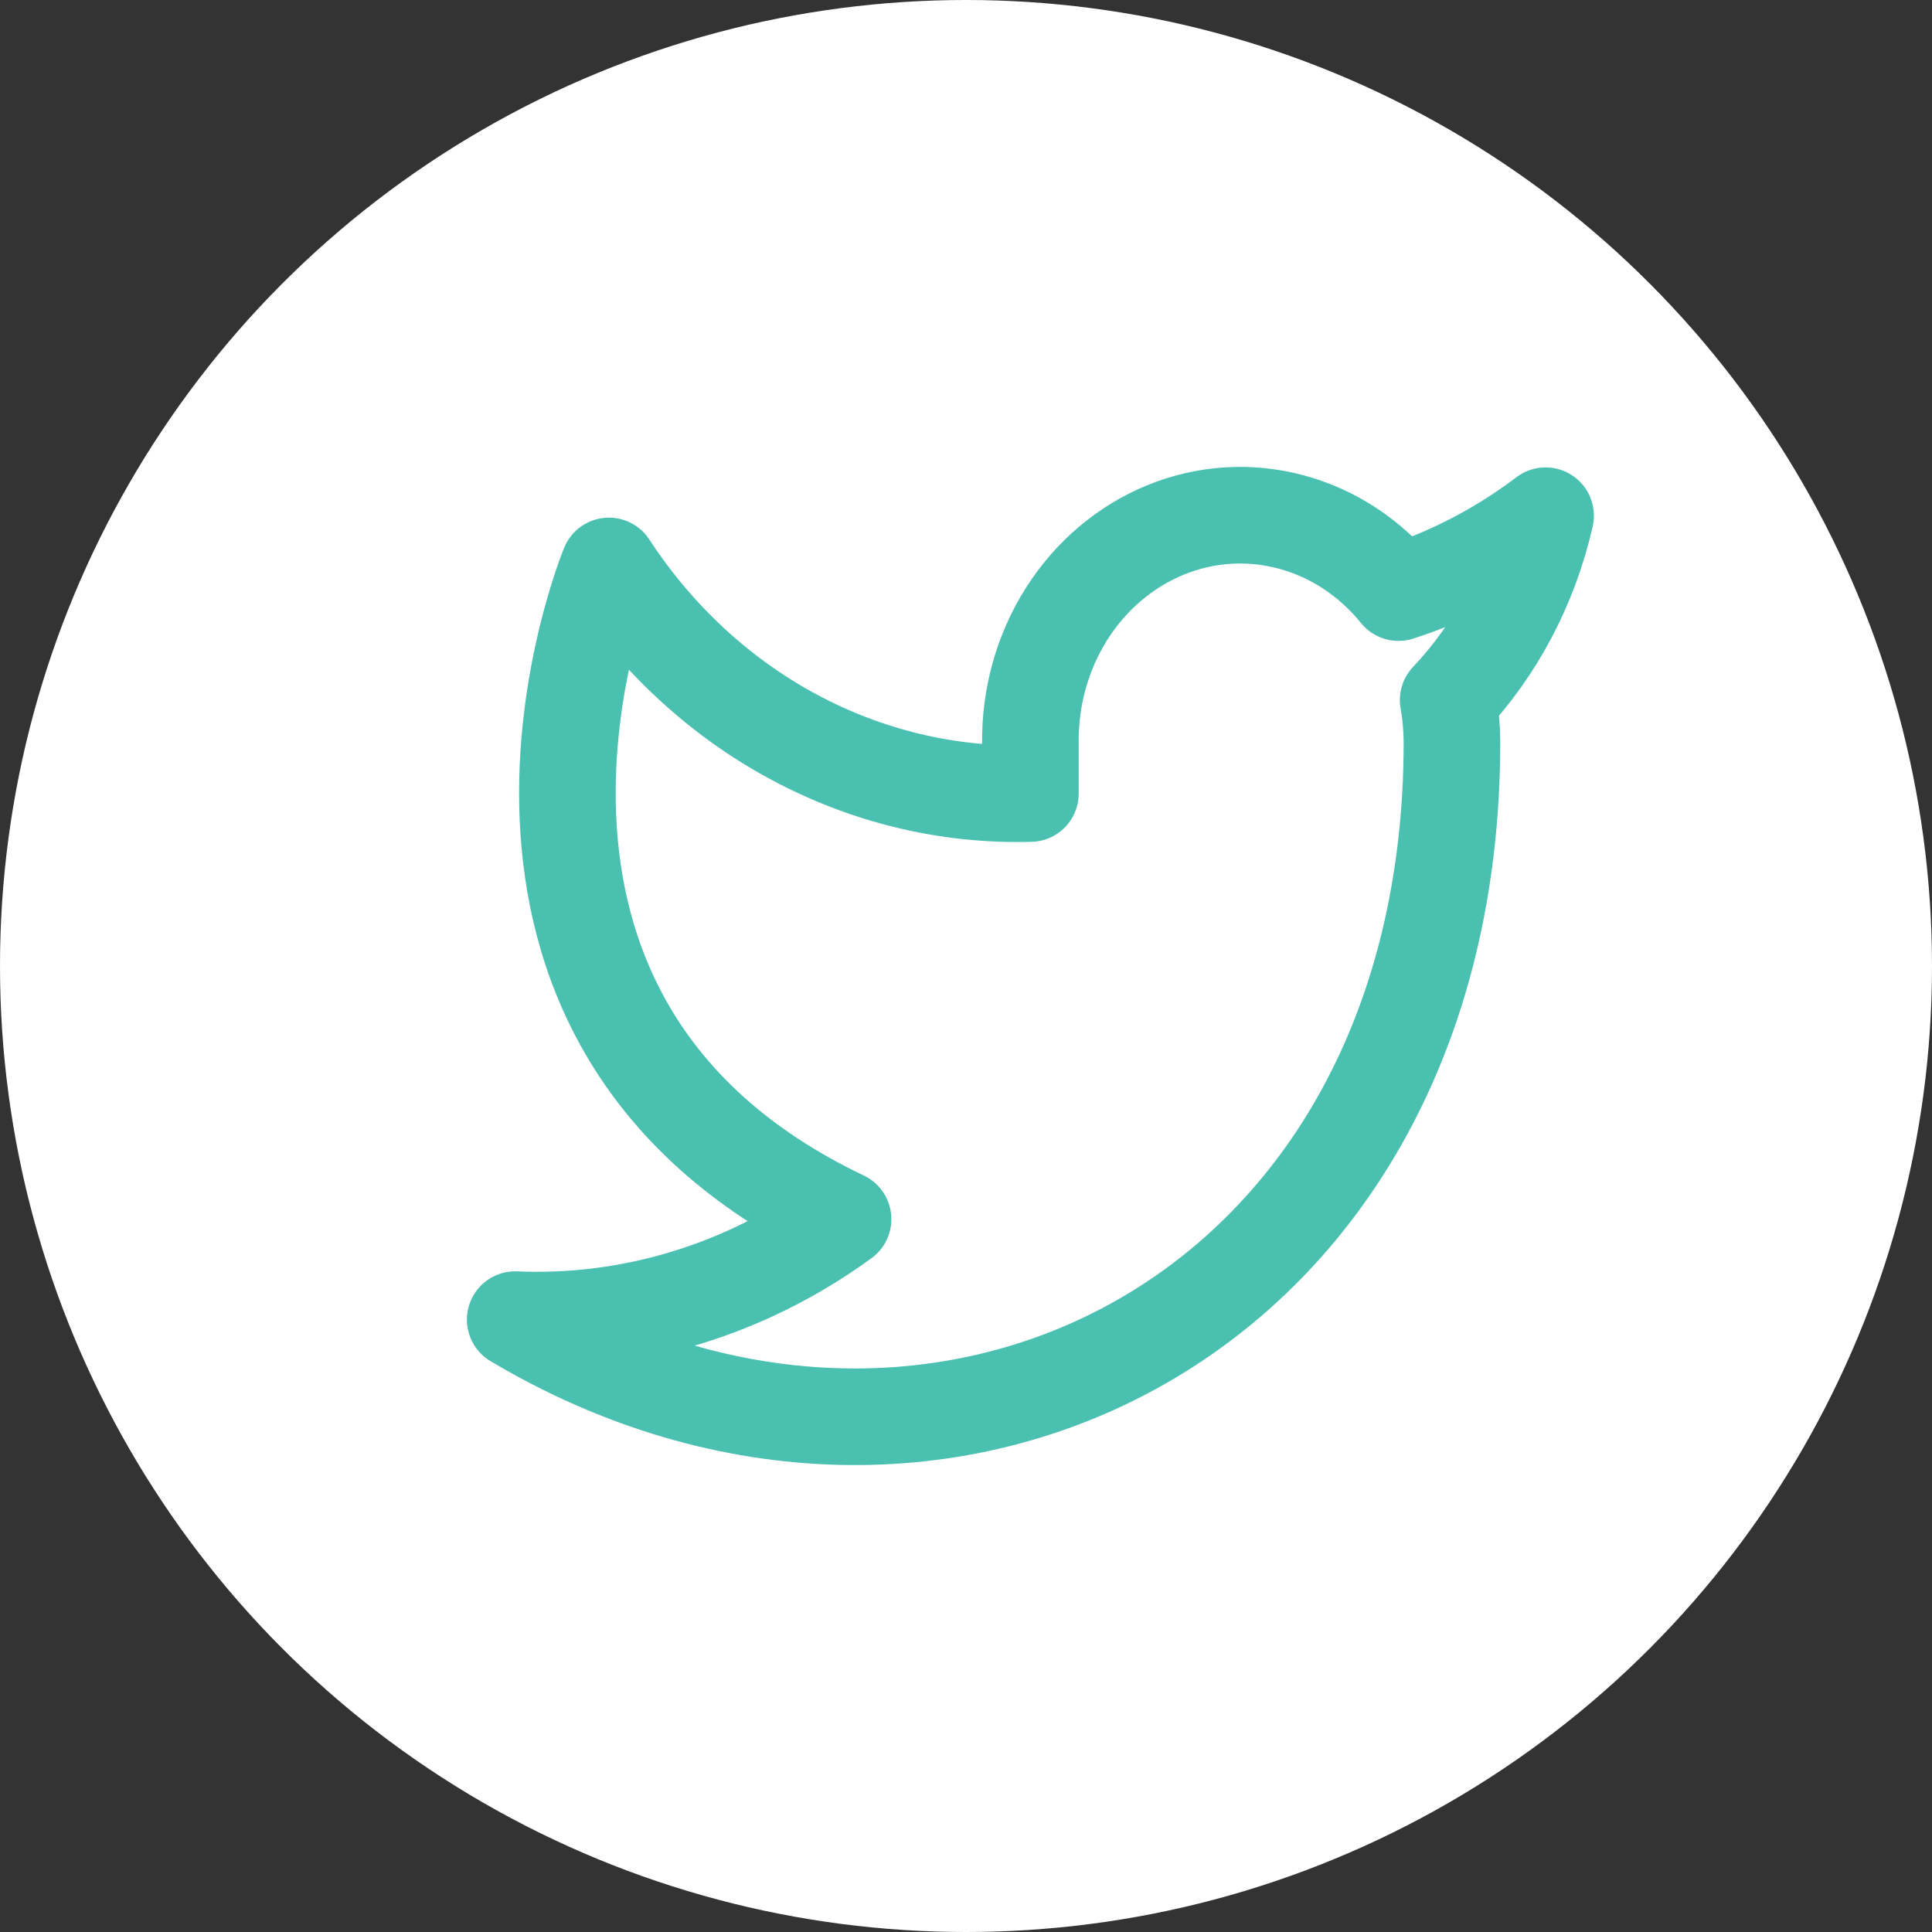<svg width="30" height="30" viewBox="0 0 30 30" fill="none" xmlns="http://www.w3.org/2000/svg">
<rect x="0" y="0" width="30" height="30" fill="#333333" stroke="none"/>
<circle cx="15" cy="15" r="15" fill="white"/>
<path d="M24 8.008C23.304 8.535 22.532 8.938 21.716 9.202C21.278 8.661 20.696 8.278 20.049 8.105C19.401 7.931 18.72 7.974 18.096 8.23C17.473 8.485 16.937 8.94 16.562 9.532C16.187 10.125 15.991 10.826 16 11.542V12.322C14.722 12.358 13.456 12.054 12.313 11.437C11.171 10.821 10.189 9.911 9.455 8.788C9.455 8.788 6.545 15.81 13.091 18.931C11.593 20.022 9.809 20.569 8 20.491C14.546 24.392 22.546 20.491 22.546 11.519C22.545 11.302 22.525 11.085 22.487 10.871C23.23 10.086 23.753 9.094 24 8.008Z" fill="white" stroke="#4AC0B1" stroke-width="1.5" stroke-linecap="round" stroke-linejoin="round"/>
</svg>

